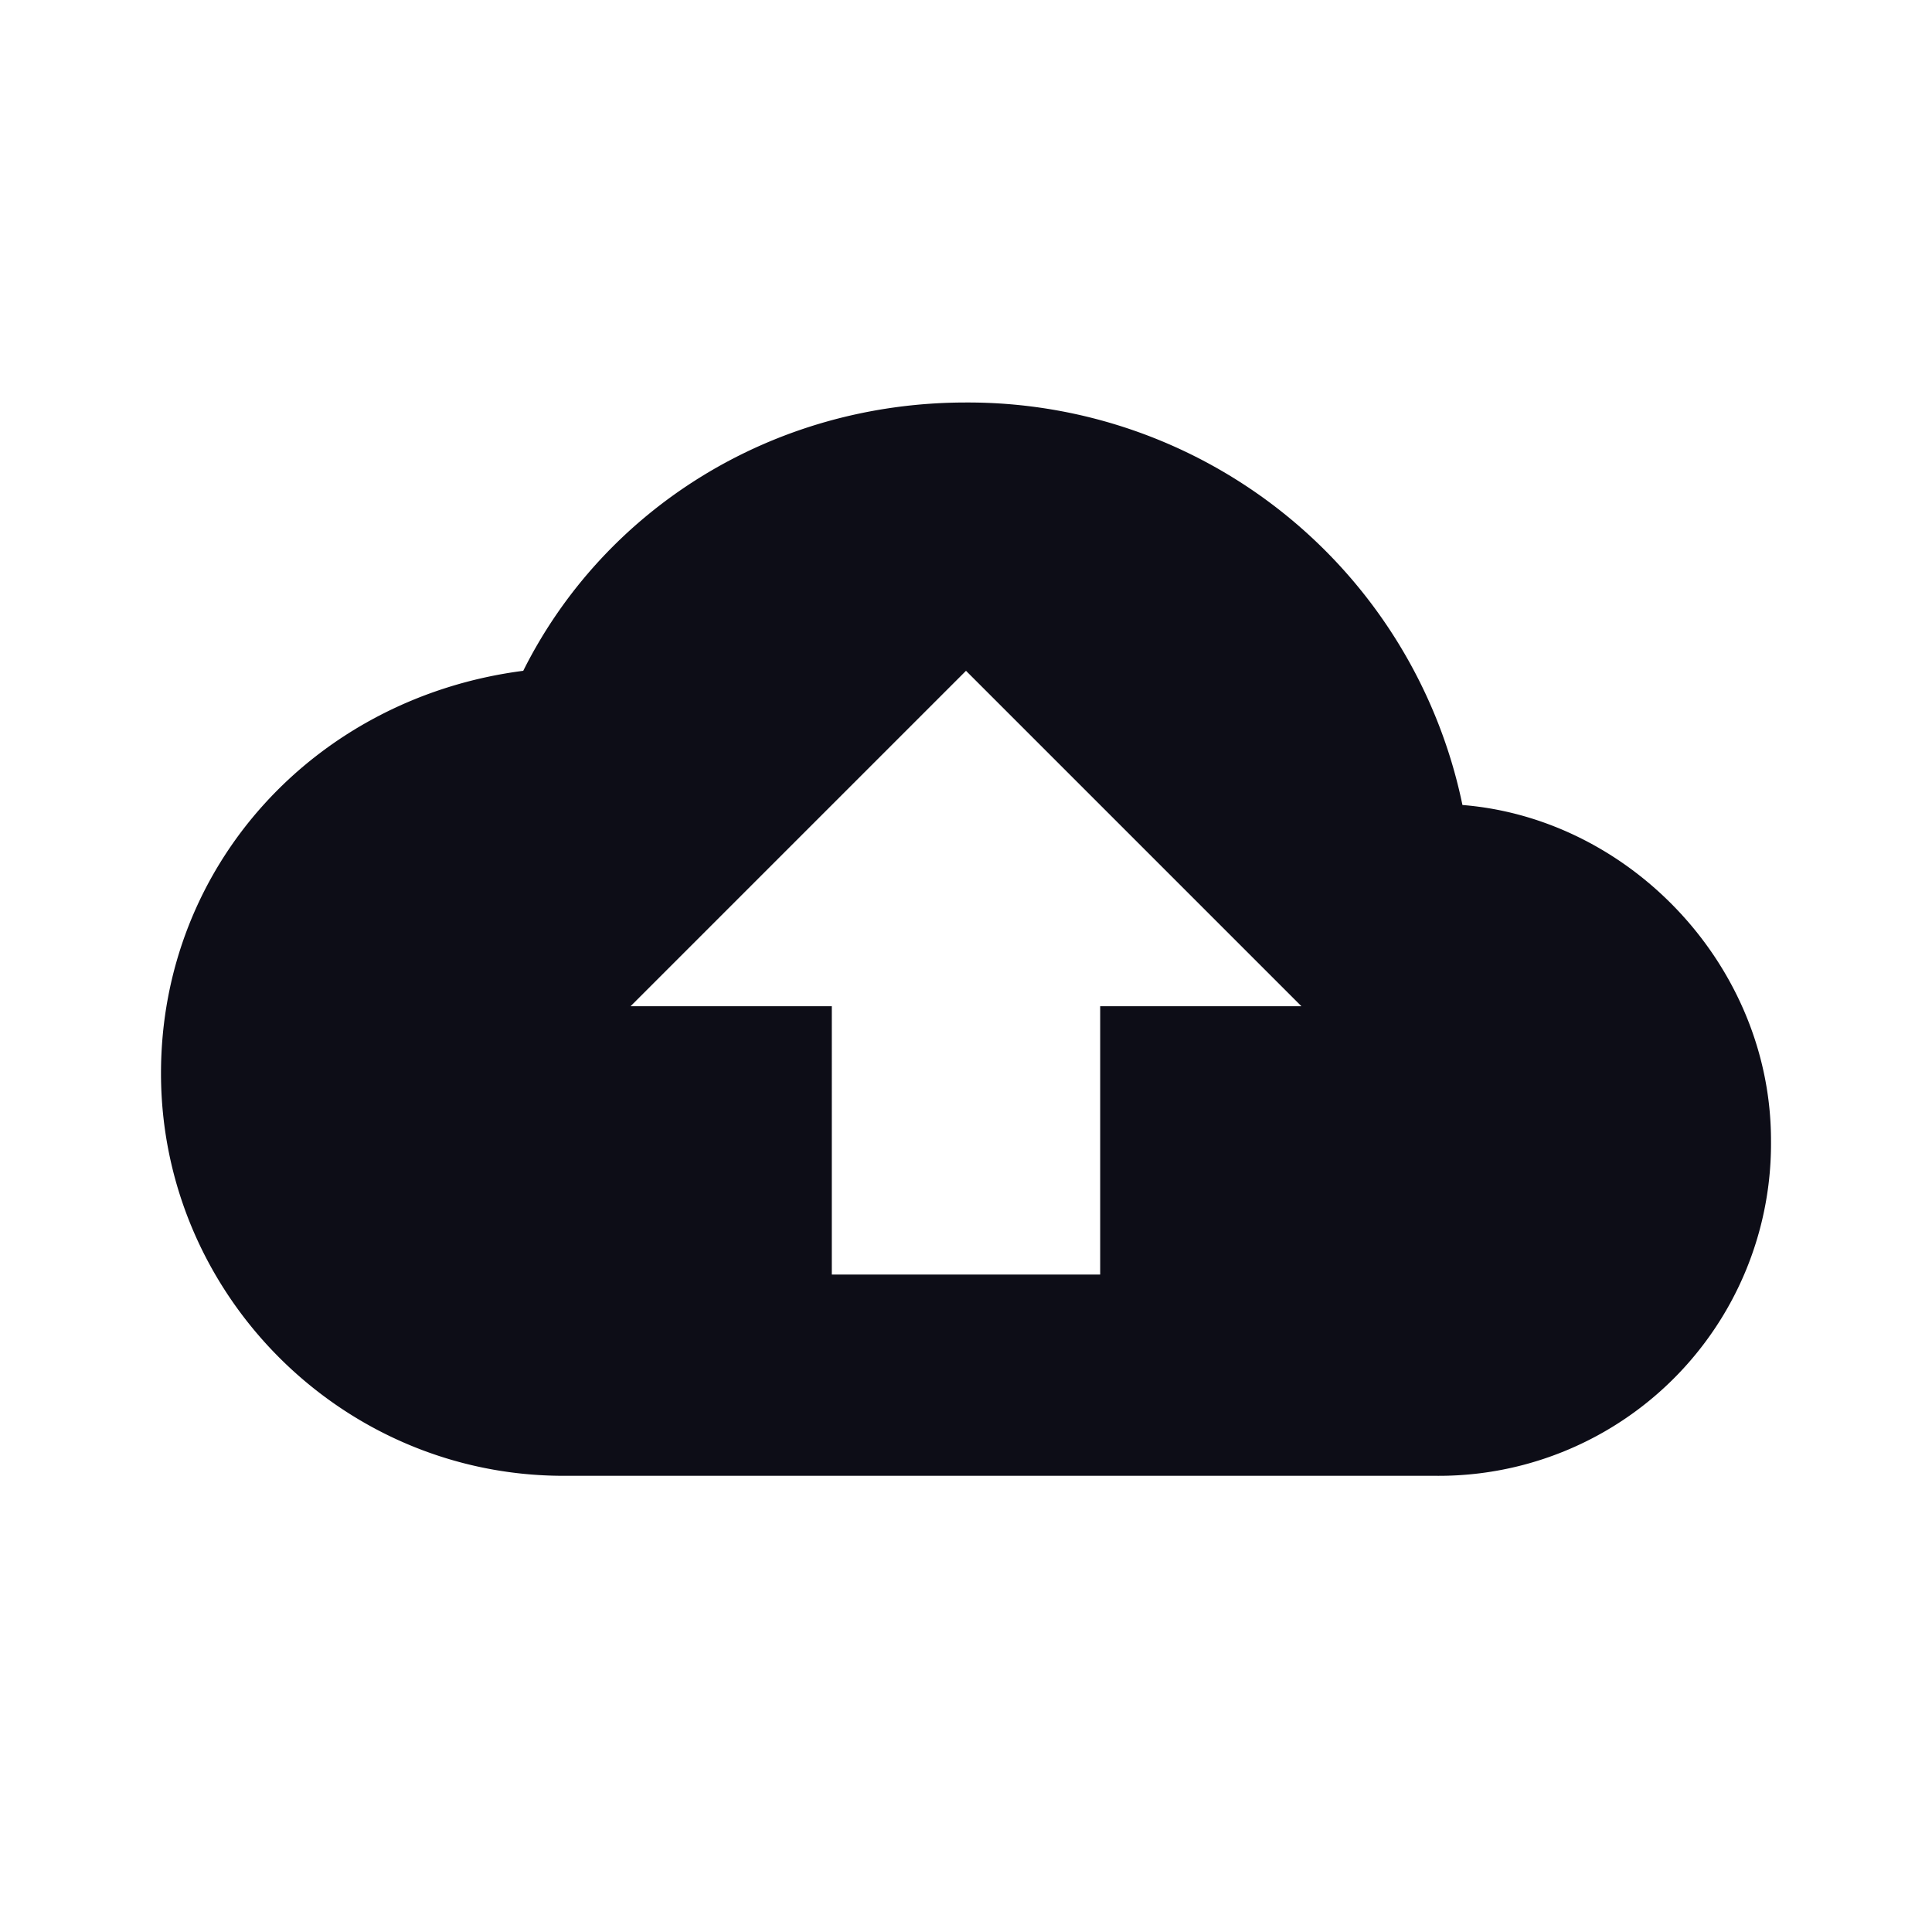 <svg width="24" height="24" xmlns="http://www.w3.org/2000/svg"><path d="M18.167 10A6.272 6.272 0 0 0 12 5C9.583 5 7.5 6.333 6.5 8.333c-2.583.334-4.5 2.417-4.5 5 0 2.75 2.25 5 5 5h10.833A4.126 4.126 0 0 0 22 14.167c0-2.167-1.75-4-3.833-4.167zm-4.5 2.5v3.333h-3.334V12.5h-2.5L12 8.333l4.167 4.167h-2.5z" class="main" fill="#0D0D17" fill-rule="nonzero"/></svg>